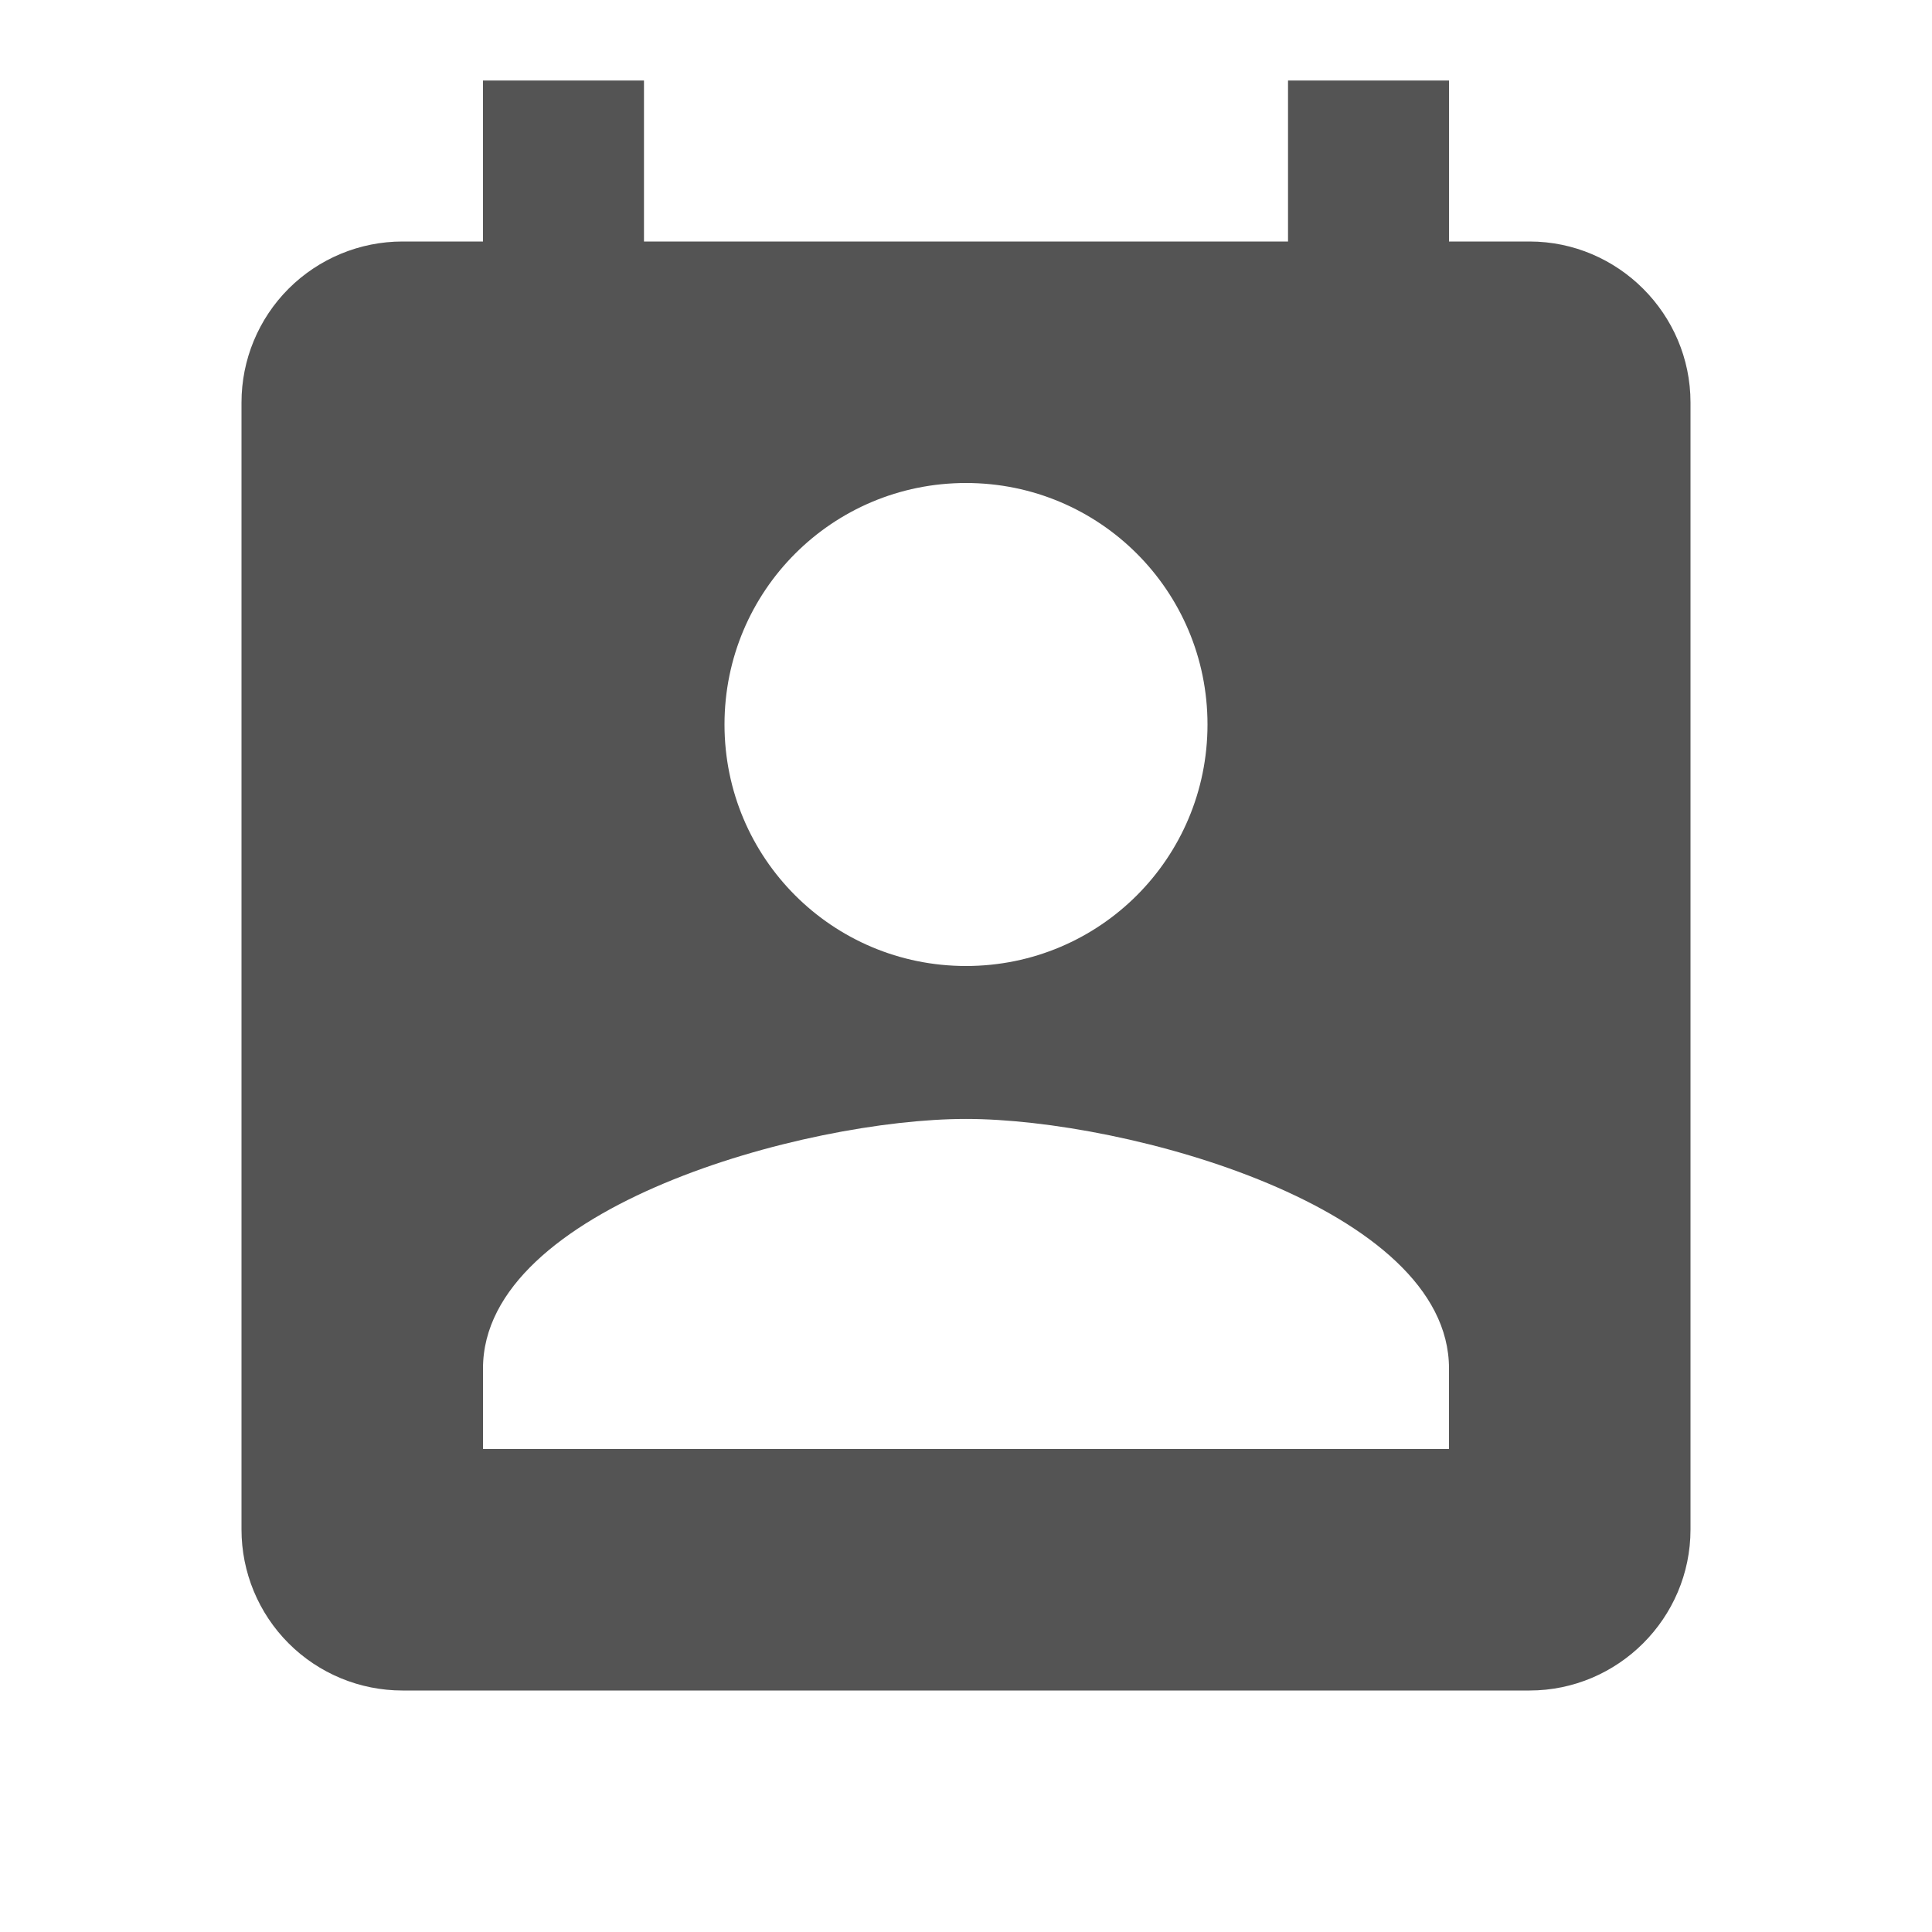 <svg width="25" height="25" viewBox="0 0 25 25" fill="none" xmlns="http://www.w3.org/2000/svg">
<g id="ic:baseline-perm-contact-calendar">
<path id="Vector" d="M19.792 3.125H18.75V1.042H16.667V3.125H8.333V1.042H6.25V3.125H5.208C4.656 3.125 4.126 3.345 3.735 3.735C3.344 4.126 3.125 4.656 3.125 5.208V19.792C3.125 20.344 3.344 20.874 3.735 21.265C4.126 21.656 4.656 21.875 5.208 21.875H19.792C20.938 21.875 21.875 20.938 21.875 19.792V5.208C21.875 4.063 20.938 3.125 19.792 3.125ZM12.5 6.25C14.229 6.25 15.625 7.646 15.625 9.375C15.625 11.104 14.229 12.5 12.5 12.5C10.771 12.5 9.375 11.104 9.375 9.375C9.375 7.646 10.771 6.25 12.5 6.25ZM18.75 18.75H6.25V17.708C6.25 15.625 10.417 14.479 12.5 14.479C14.583 14.479 18.75 15.625 18.75 17.708V18.75Z" fill="#545454"/>
</g>
</svg>
